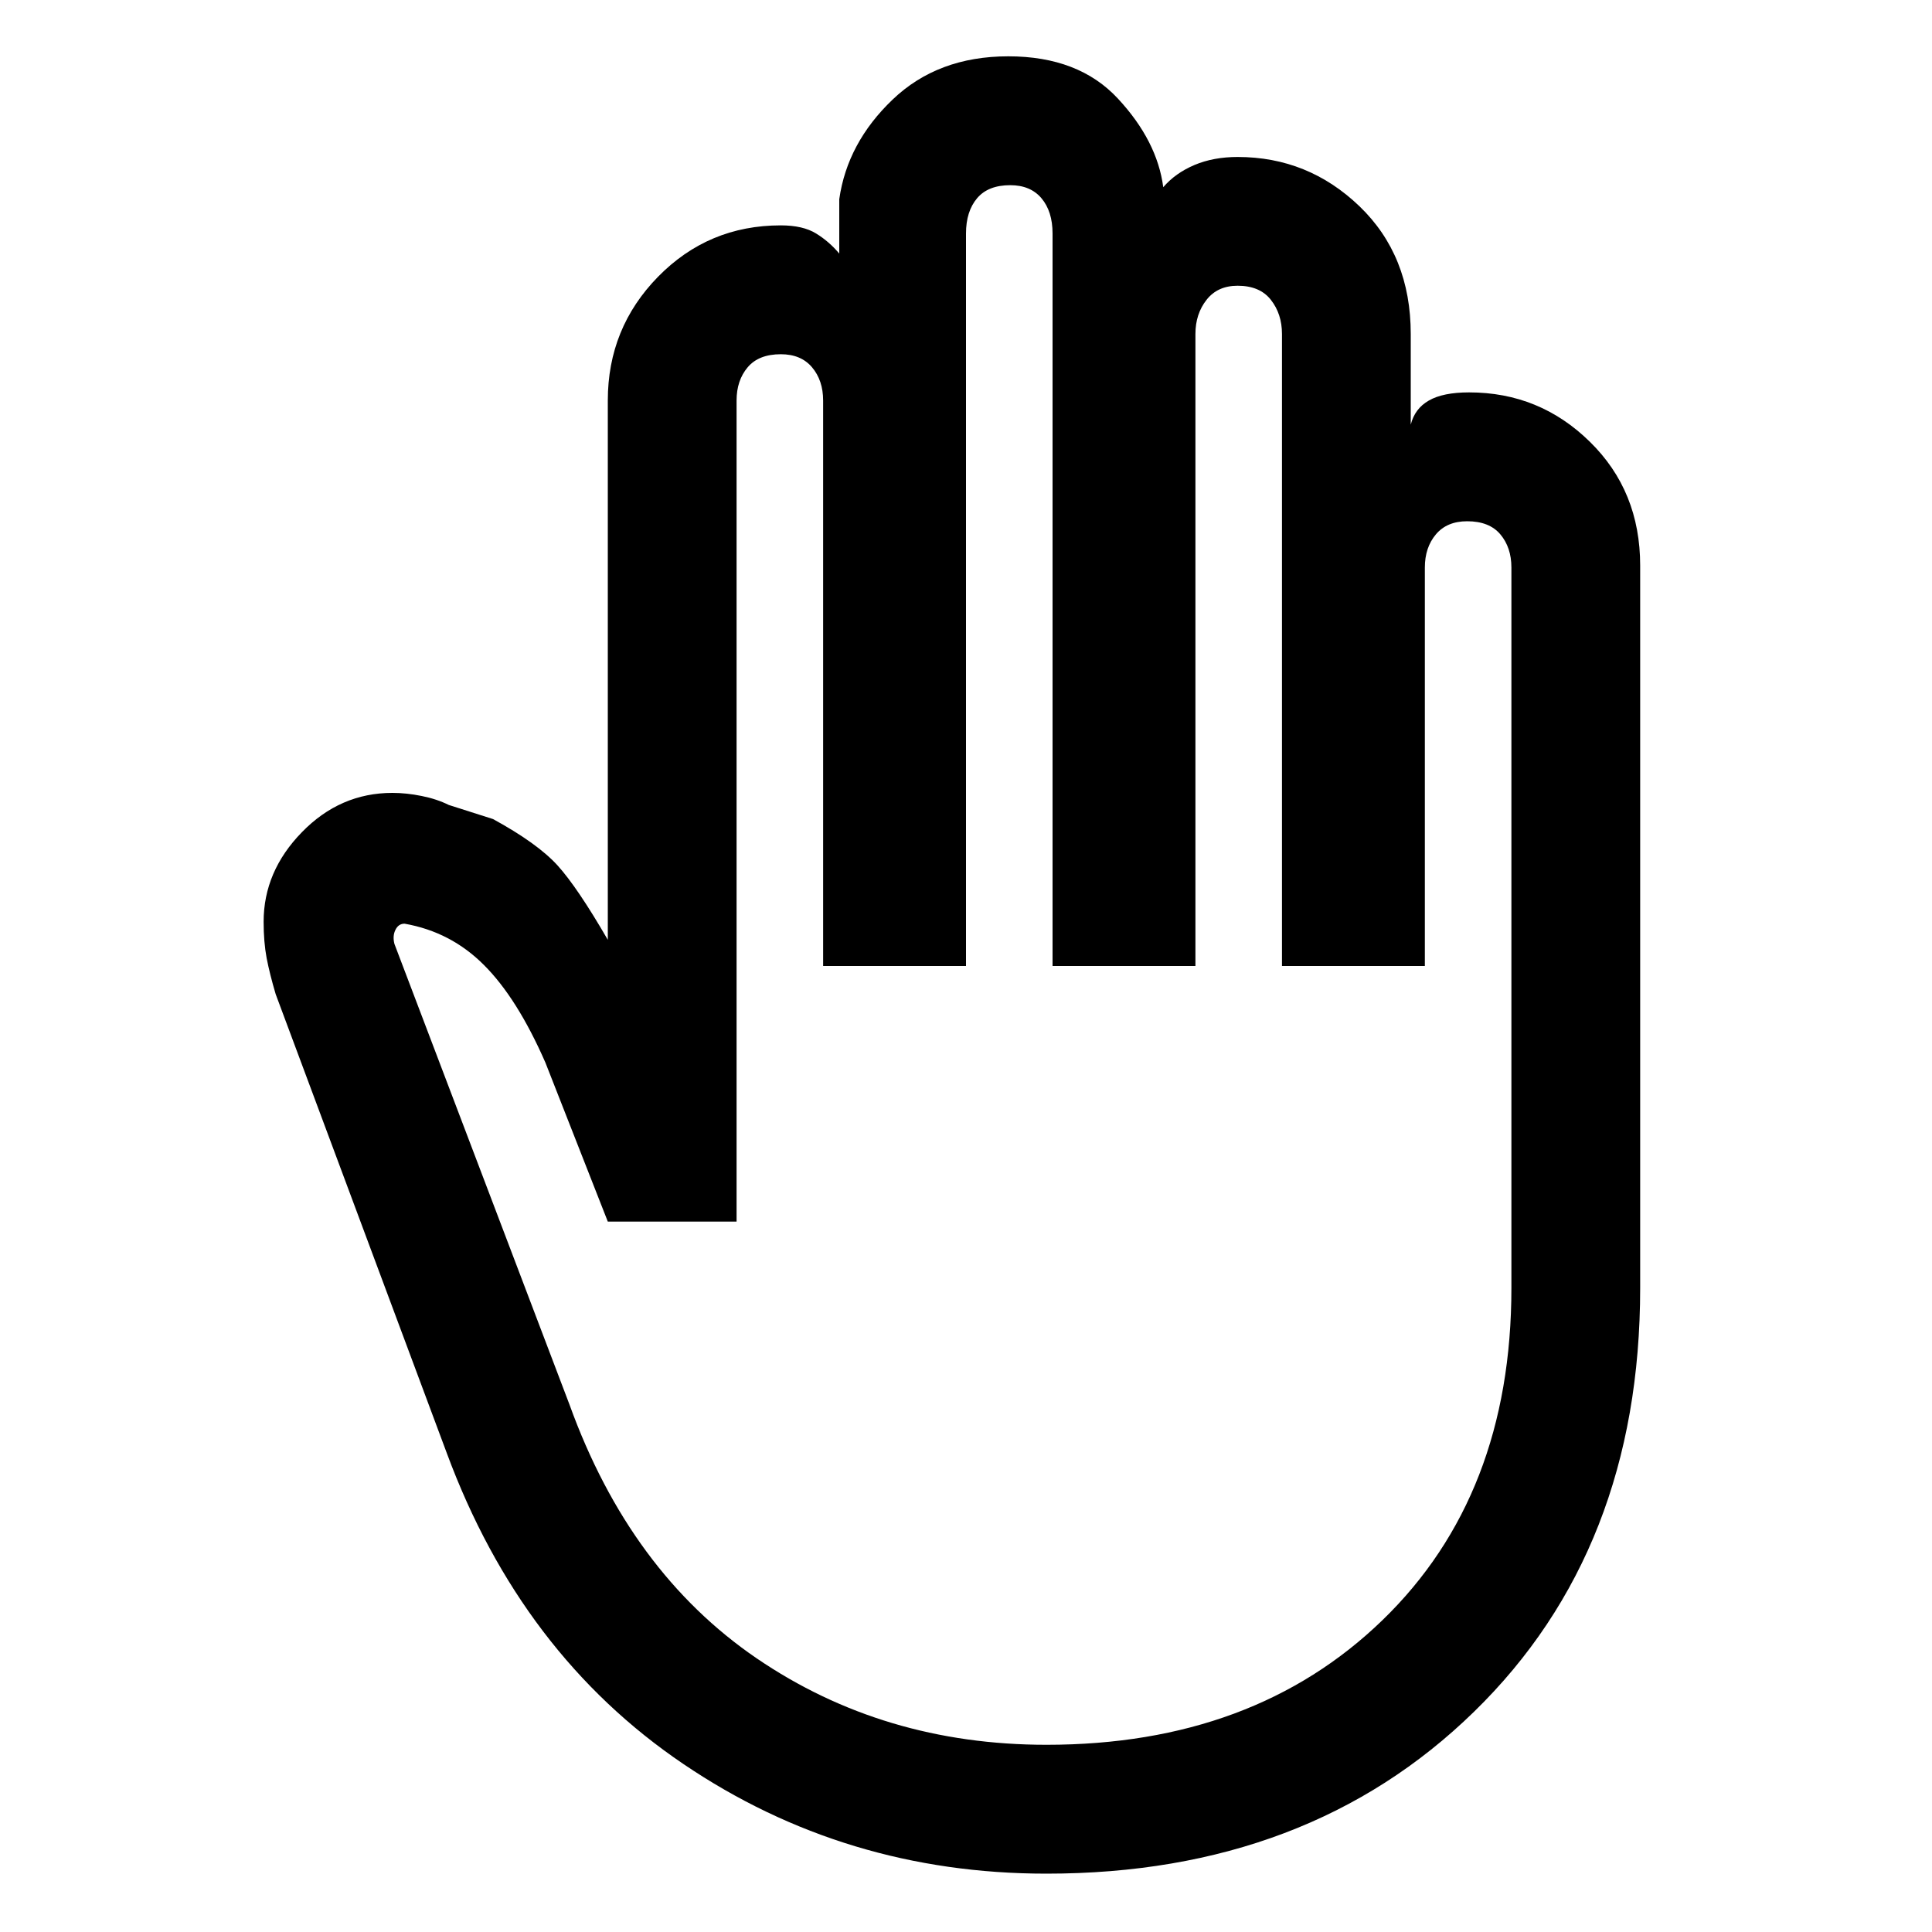 <svg xmlns="http://www.w3.org/2000/svg" height="20" width="20"><path d="M10.833 19.396Q8.75 19.396 7.073 18.26Q5.396 17.125 4.625 15.042L2.854 10.292Q2.792 10.083 2.76 9.917Q2.729 9.75 2.729 9.542Q2.729 9.021 3.125 8.615Q3.521 8.208 4.062 8.208Q4.208 8.208 4.365 8.24Q4.521 8.271 4.646 8.333L5.104 8.479Q5.562 8.729 5.771 8.958Q5.979 9.188 6.292 9.729V4.146Q6.292 3.396 6.812 2.865Q7.333 2.333 8.083 2.333Q8.312 2.333 8.448 2.417Q8.583 2.5 8.688 2.625V2.062Q8.771 1.479 9.24 1.031Q9.708 0.583 10.438 0.583Q11.167 0.583 11.573 1.021Q11.979 1.458 12.042 1.938Q12.167 1.792 12.365 1.708Q12.562 1.625 12.812 1.625Q13.542 1.625 14.073 2.135Q14.604 2.646 14.604 3.458V4.396Q14.646 4.229 14.792 4.146Q14.938 4.062 15.208 4.062Q15.938 4.062 16.458 4.573Q16.979 5.083 16.979 5.854V13.333Q16.979 16.042 15.26 17.719Q13.542 19.396 10.833 19.396ZM10.833 18.062Q12.979 18.062 14.312 16.771Q15.646 15.479 15.646 13.333V5.875Q15.646 5.667 15.531 5.531Q15.417 5.396 15.188 5.396Q14.979 5.396 14.865 5.531Q14.75 5.667 14.75 5.875V10H13.271V3.458Q13.271 3.25 13.156 3.104Q13.042 2.958 12.812 2.958Q12.604 2.958 12.49 3.104Q12.375 3.25 12.375 3.458V10H10.896V2.417Q10.896 2.188 10.781 2.052Q10.667 1.917 10.458 1.917Q10.229 1.917 10.115 2.052Q10 2.188 10 2.417V10H8.521V4.146Q8.521 3.938 8.406 3.802Q8.292 3.667 8.083 3.667Q7.854 3.667 7.74 3.802Q7.625 3.938 7.625 4.146V12.646H6.292L5.646 11Q5.354 10.333 5.01 9.99Q4.667 9.646 4.188 9.562Q4.125 9.562 4.094 9.625Q4.062 9.688 4.083 9.771L5.896 14.542Q6.521 16.271 7.833 17.167Q9.146 18.062 10.833 18.062Z"/></svg>